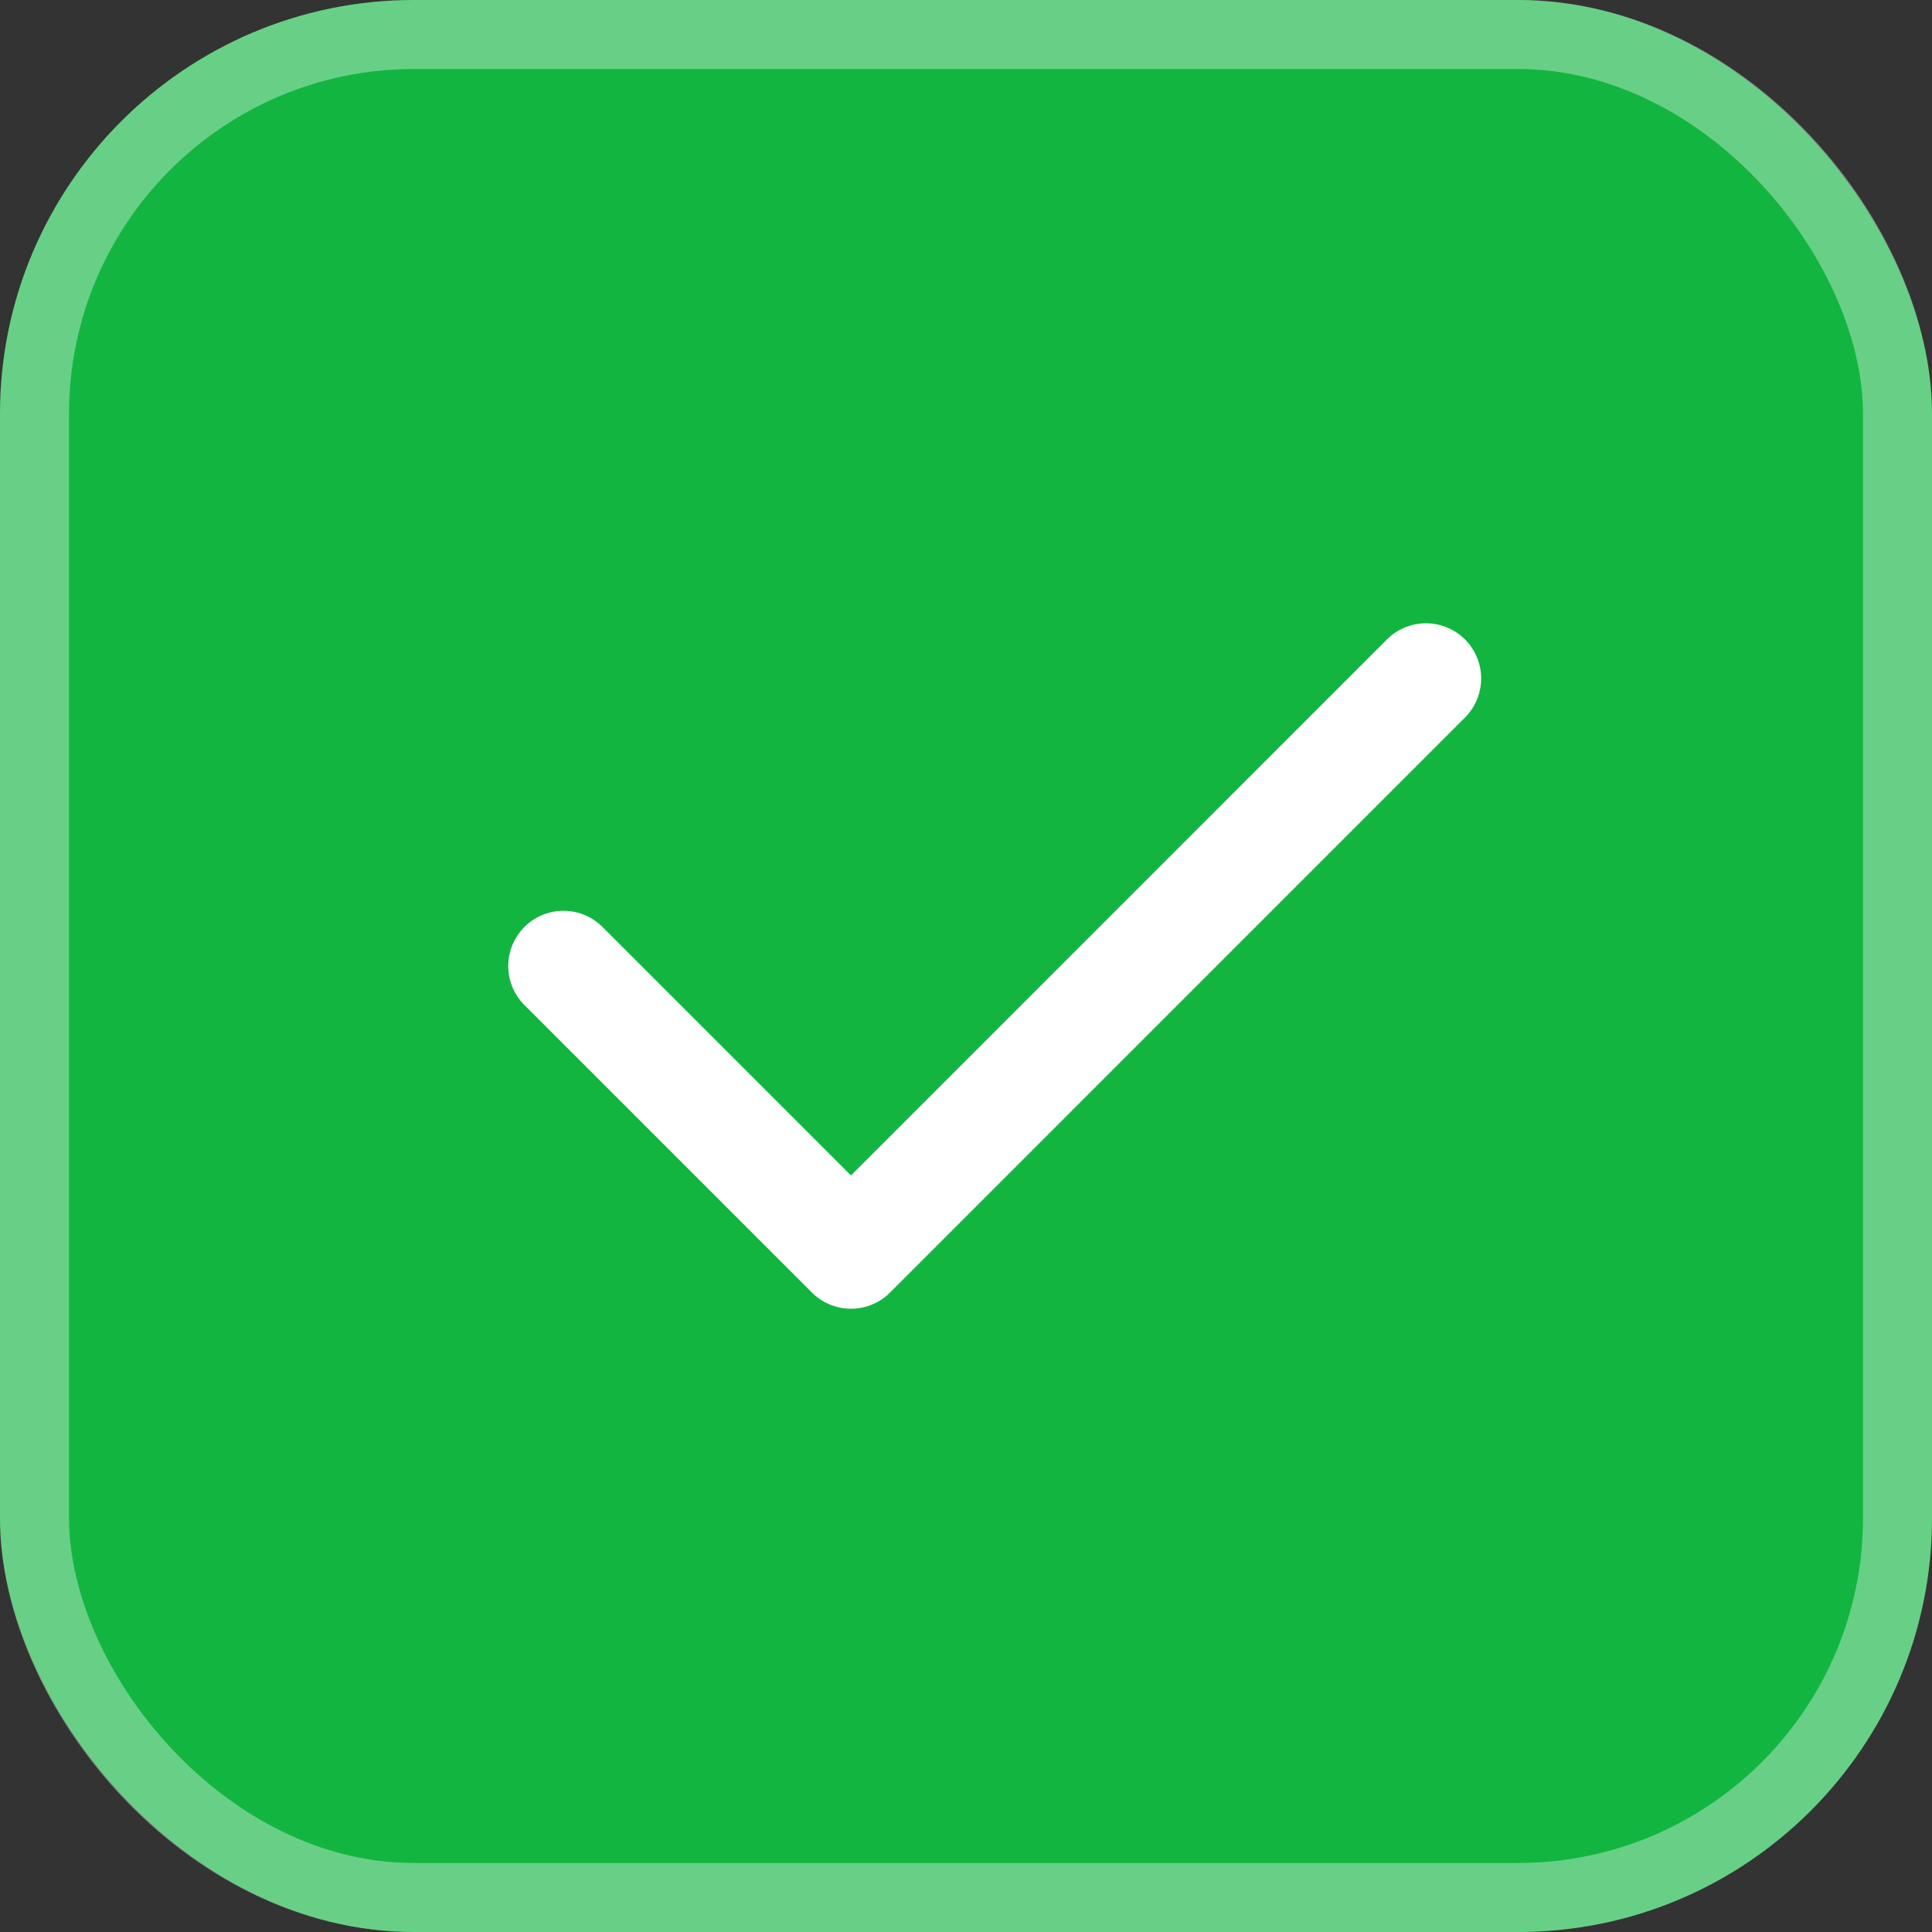 <svg width="28" height="28" viewBox="0 0 28 28" fill="none" xmlns="http://www.w3.org/2000/svg">
    <rect x="0" y="0" width="28" height="28" fill="#333333" stroke="none"/>
    <rect width="28" height="28" rx="6" fill="#13B541"/>
    <rect x="0.5" y="0.5" width="27" height="27" rx="5.5" stroke="white" stroke-opacity="0.36"/>
    <path d="M8.166 14L12.333 18.167L20.666 9.833" stroke="white" stroke-width="1.6" stroke-linecap="round" stroke-linejoin="round"/>
</svg>
